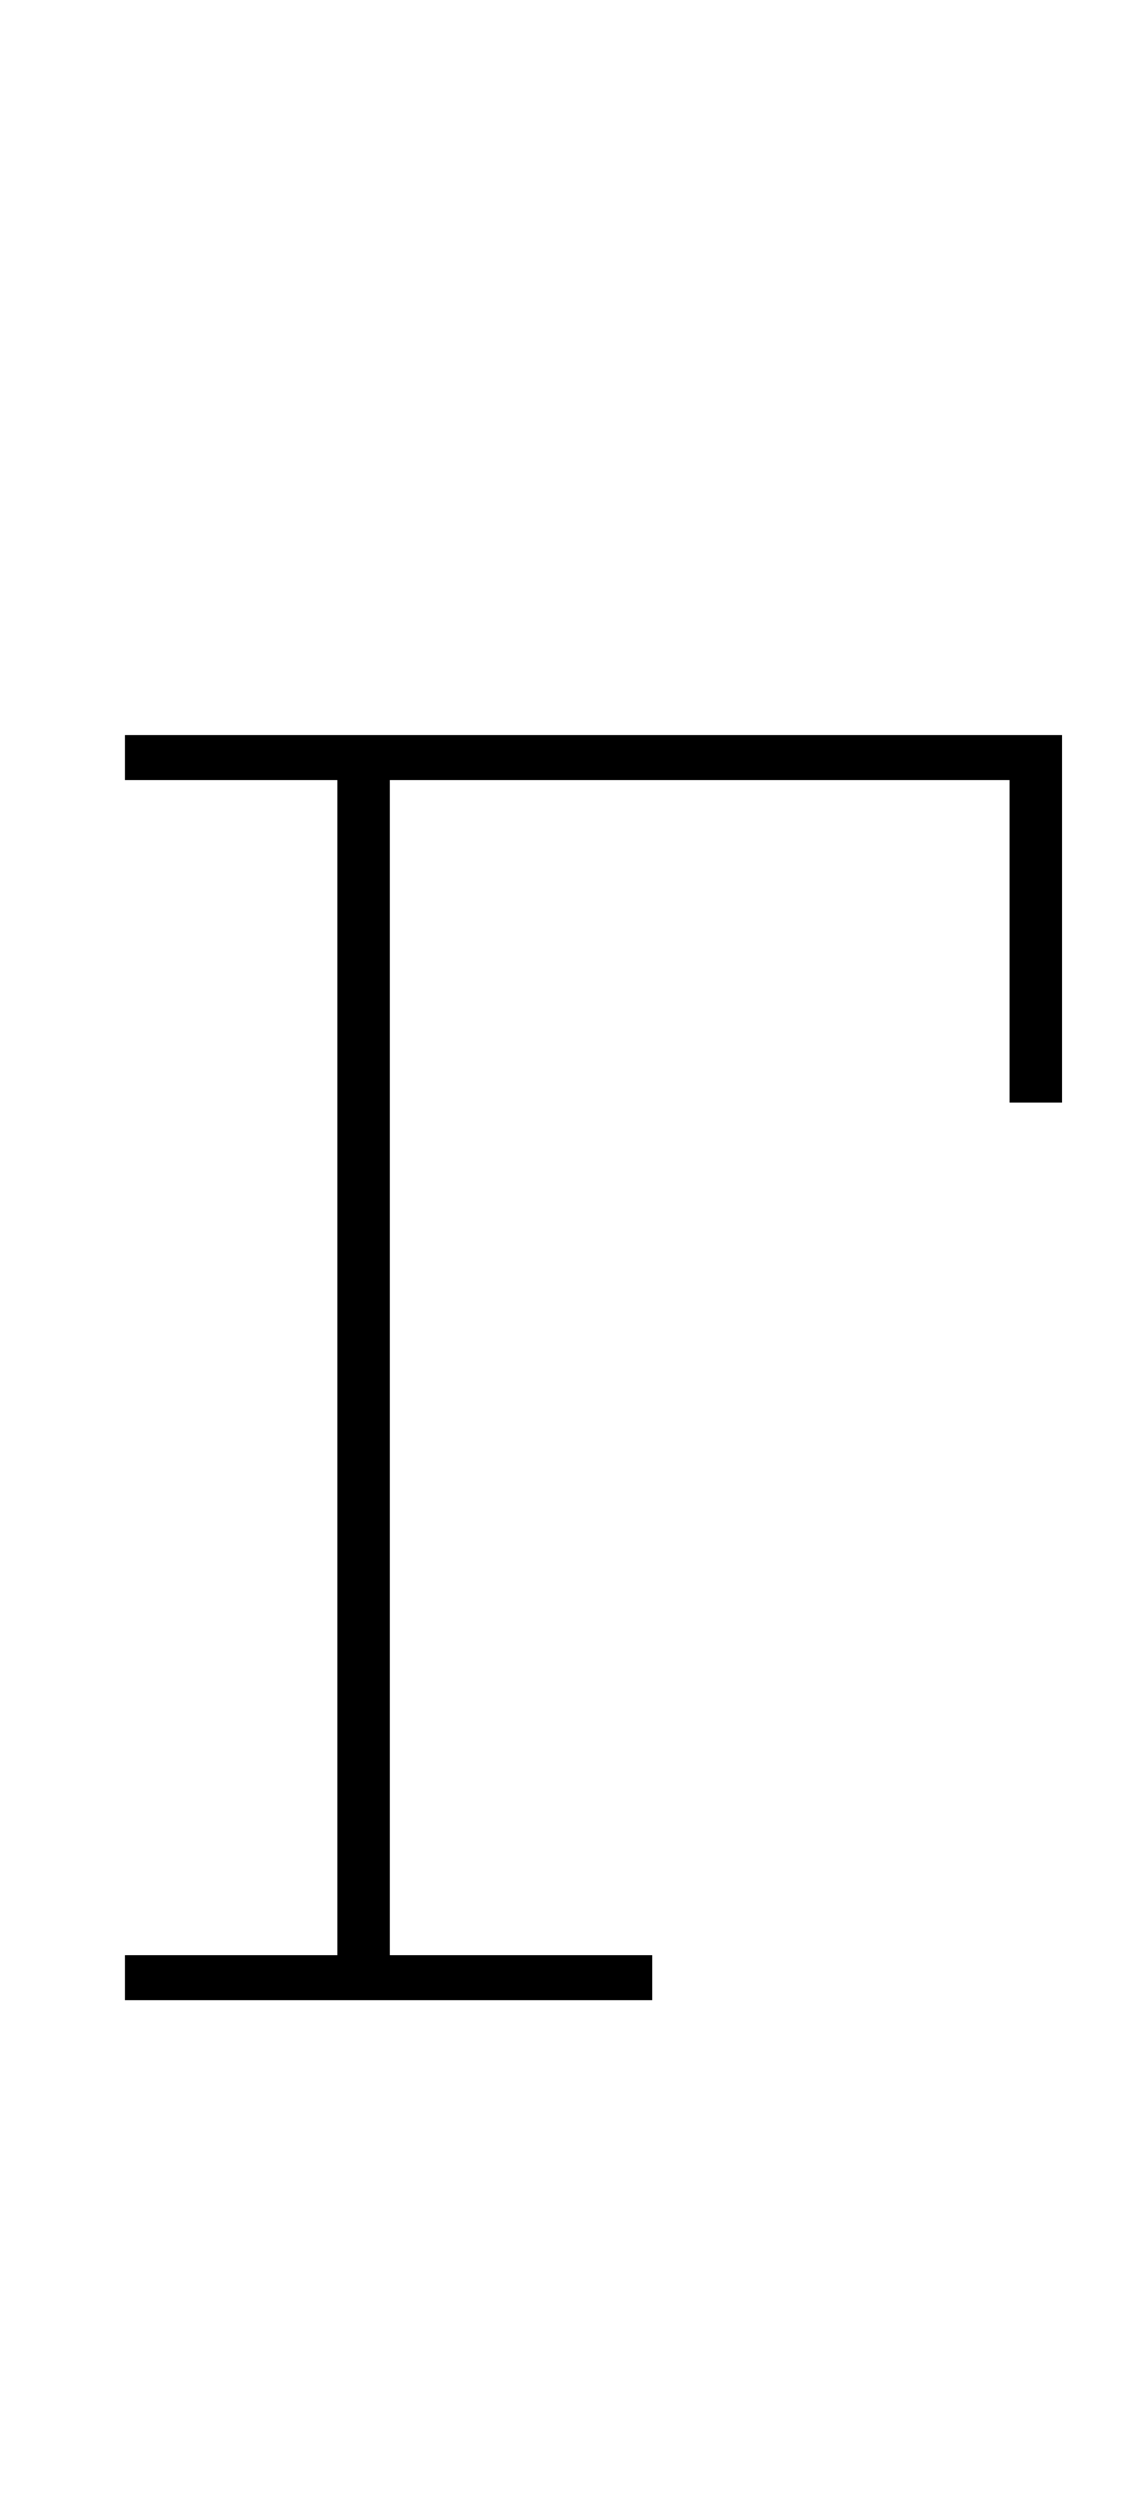<?xml version="1.0" standalone="no"?>
<!DOCTYPE svg PUBLIC "-//W3C//DTD SVG 1.1//EN" "http://www.w3.org/Graphics/SVG/1.1/DTD/svg11.dtd" >
<svg xmlns="http://www.w3.org/2000/svg" xmlns:xlink="http://www.w3.org/1999/xlink" version="1.1" viewBox="-10 0 457 1000">
  <g transform="matrix(1 0 0 -1 0 800)">
   <path fill="currentColor"
d="M40 18h85v470h-85v18h375v-147h-21v129h-248v-470h105v-18h-211v18z" />
  </g>

</svg>
